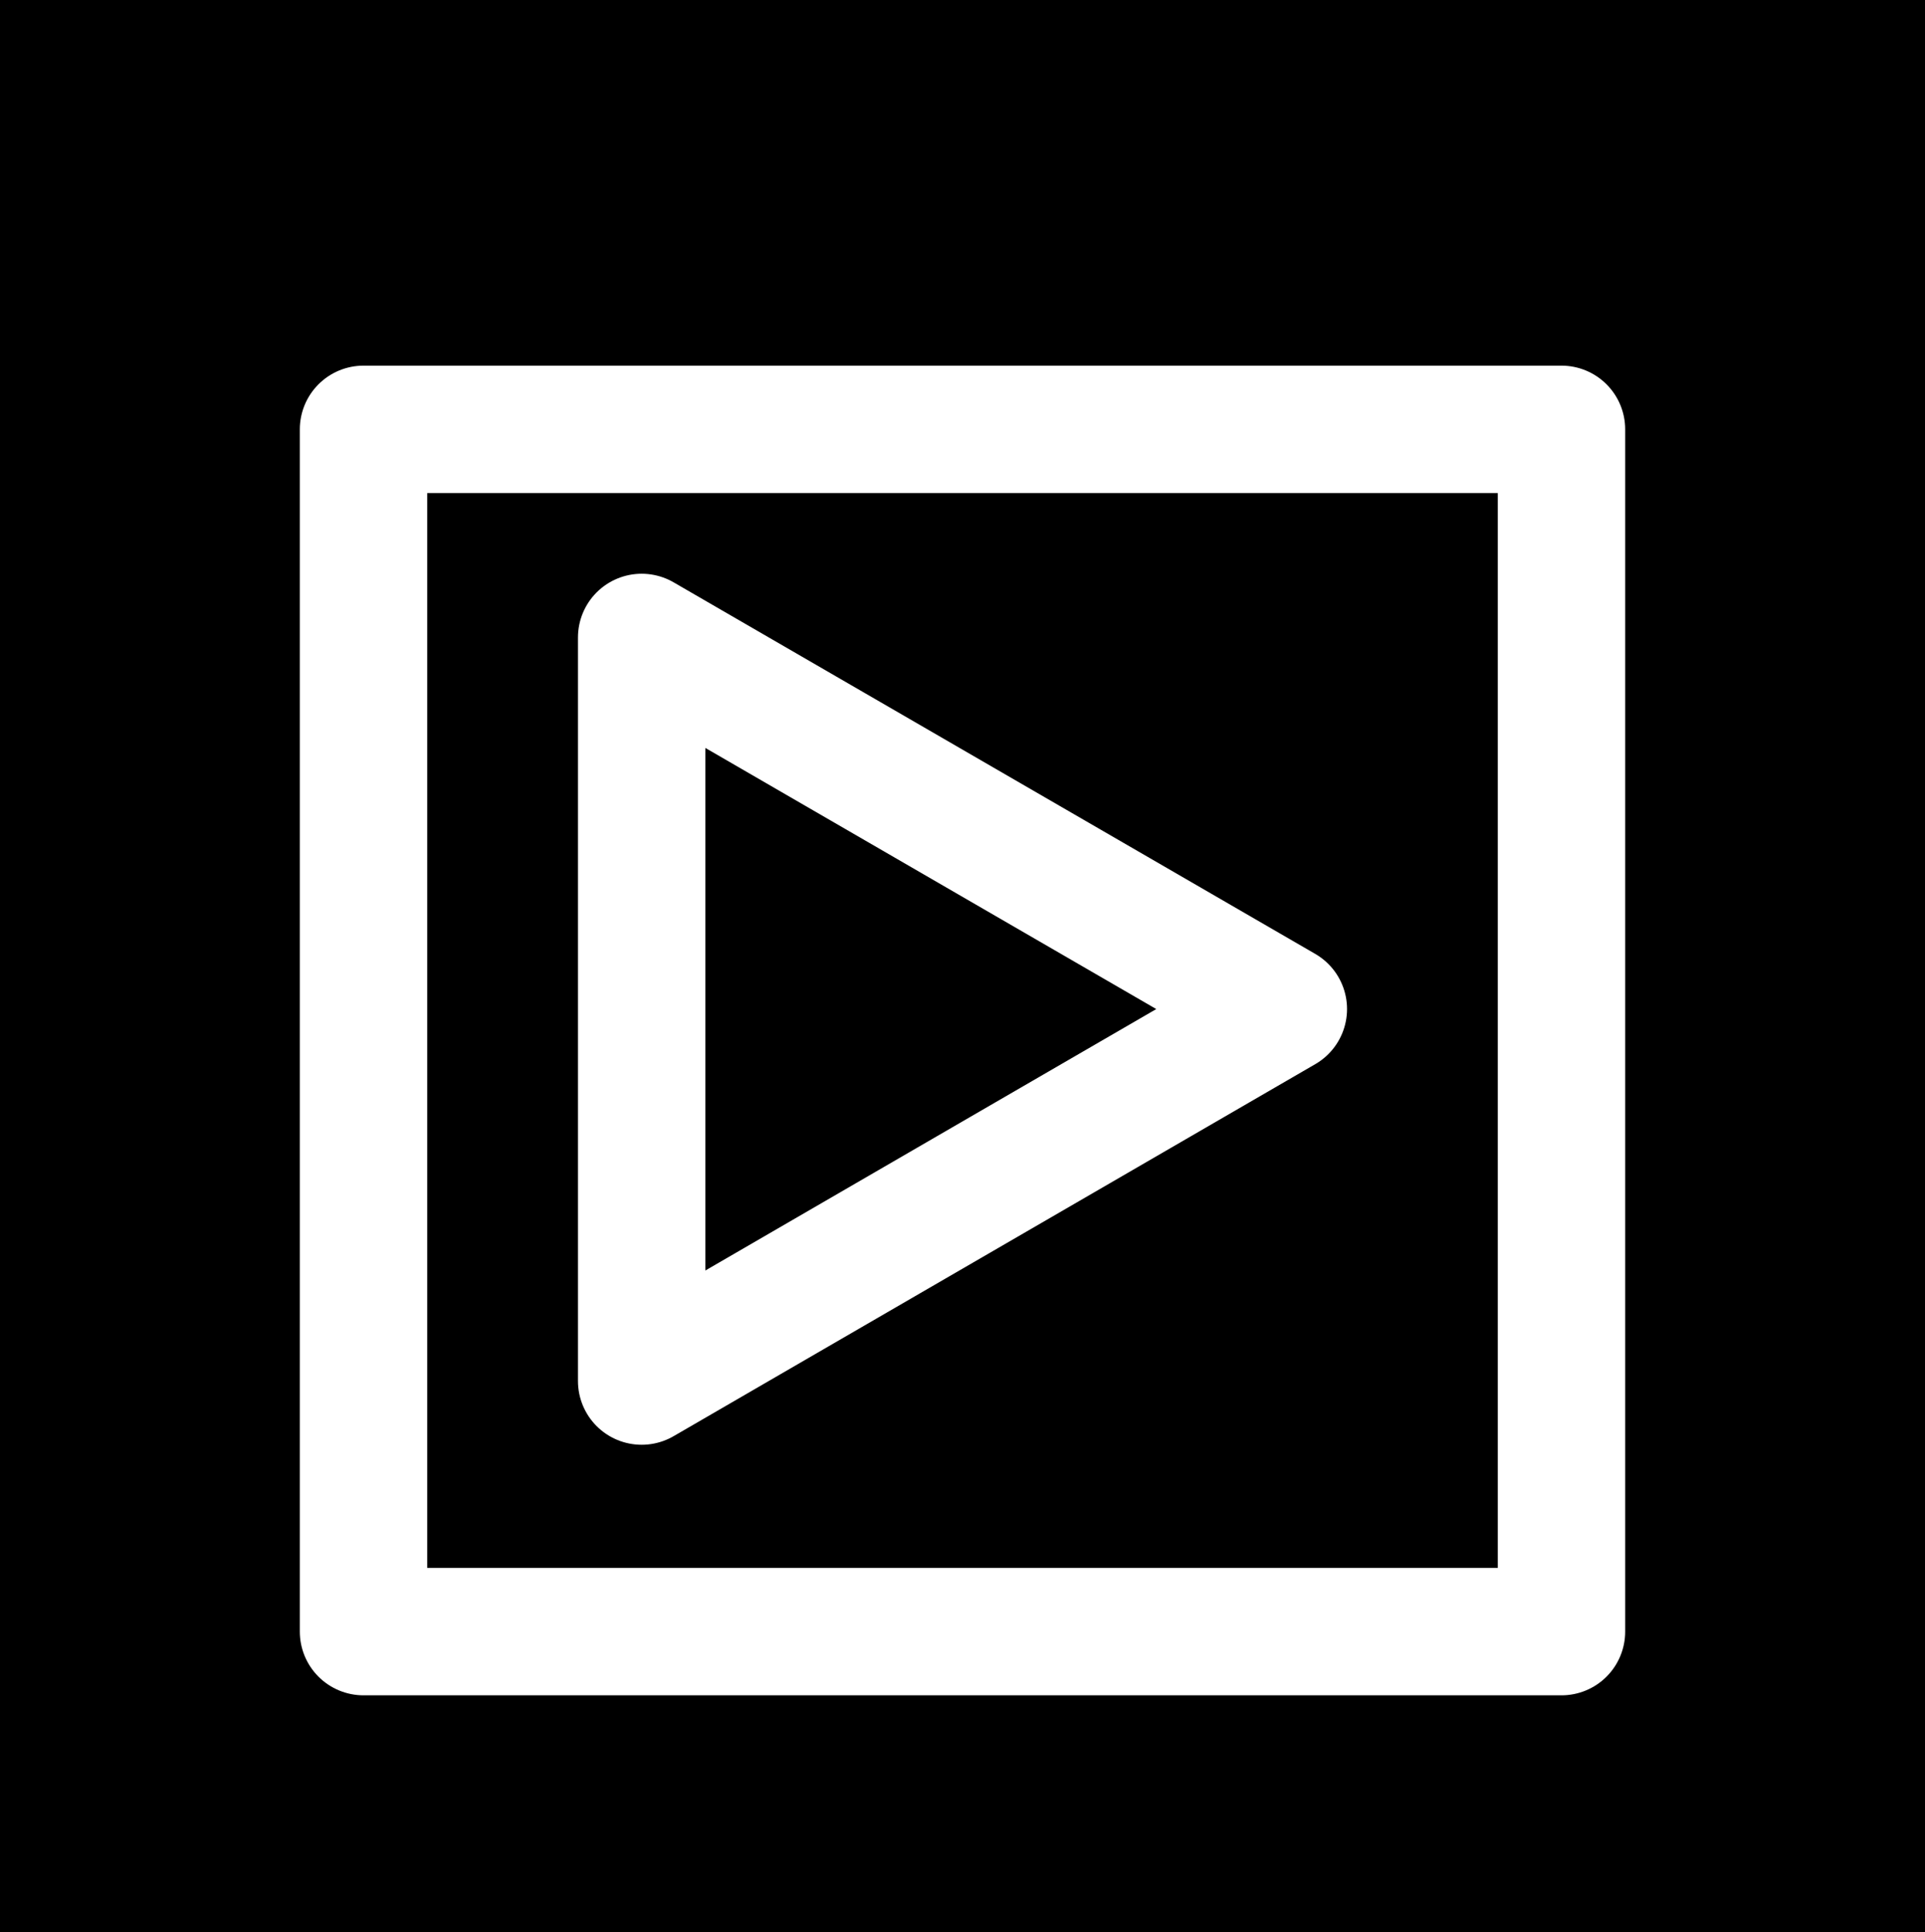 <svg id="Layer_1" data-name="Layer 1" xmlns="http://www.w3.org/2000/svg" viewBox="0 0 45.33 45.5"><rect x="0" y="0" width="45.33" height="45.5" fill="#808080" stroke="none"/><defs><style>.cls-1,.cls-2{fill:none;stroke:#fff;stroke-linecap:round;stroke-linejoin:round;}.cls-2{stroke-width:3px;}</style></defs><title>Untitled-13</title><rect class="cls-1" x="8.83" y="11" width="28" height="28"/><polygon class="cls-1" points="30.33 24.5 15.33 15.84 15.33 33.16 30.33 24.5"/><rect width="45.33" height="45.5"/><rect class="cls-2" x="8.56" y="10.11" width="28.21" height="28.31"/><polygon class="cls-2" points="30.22 23.76 15.11 15.01 15.11 32.52 30.22 23.76"/></svg>